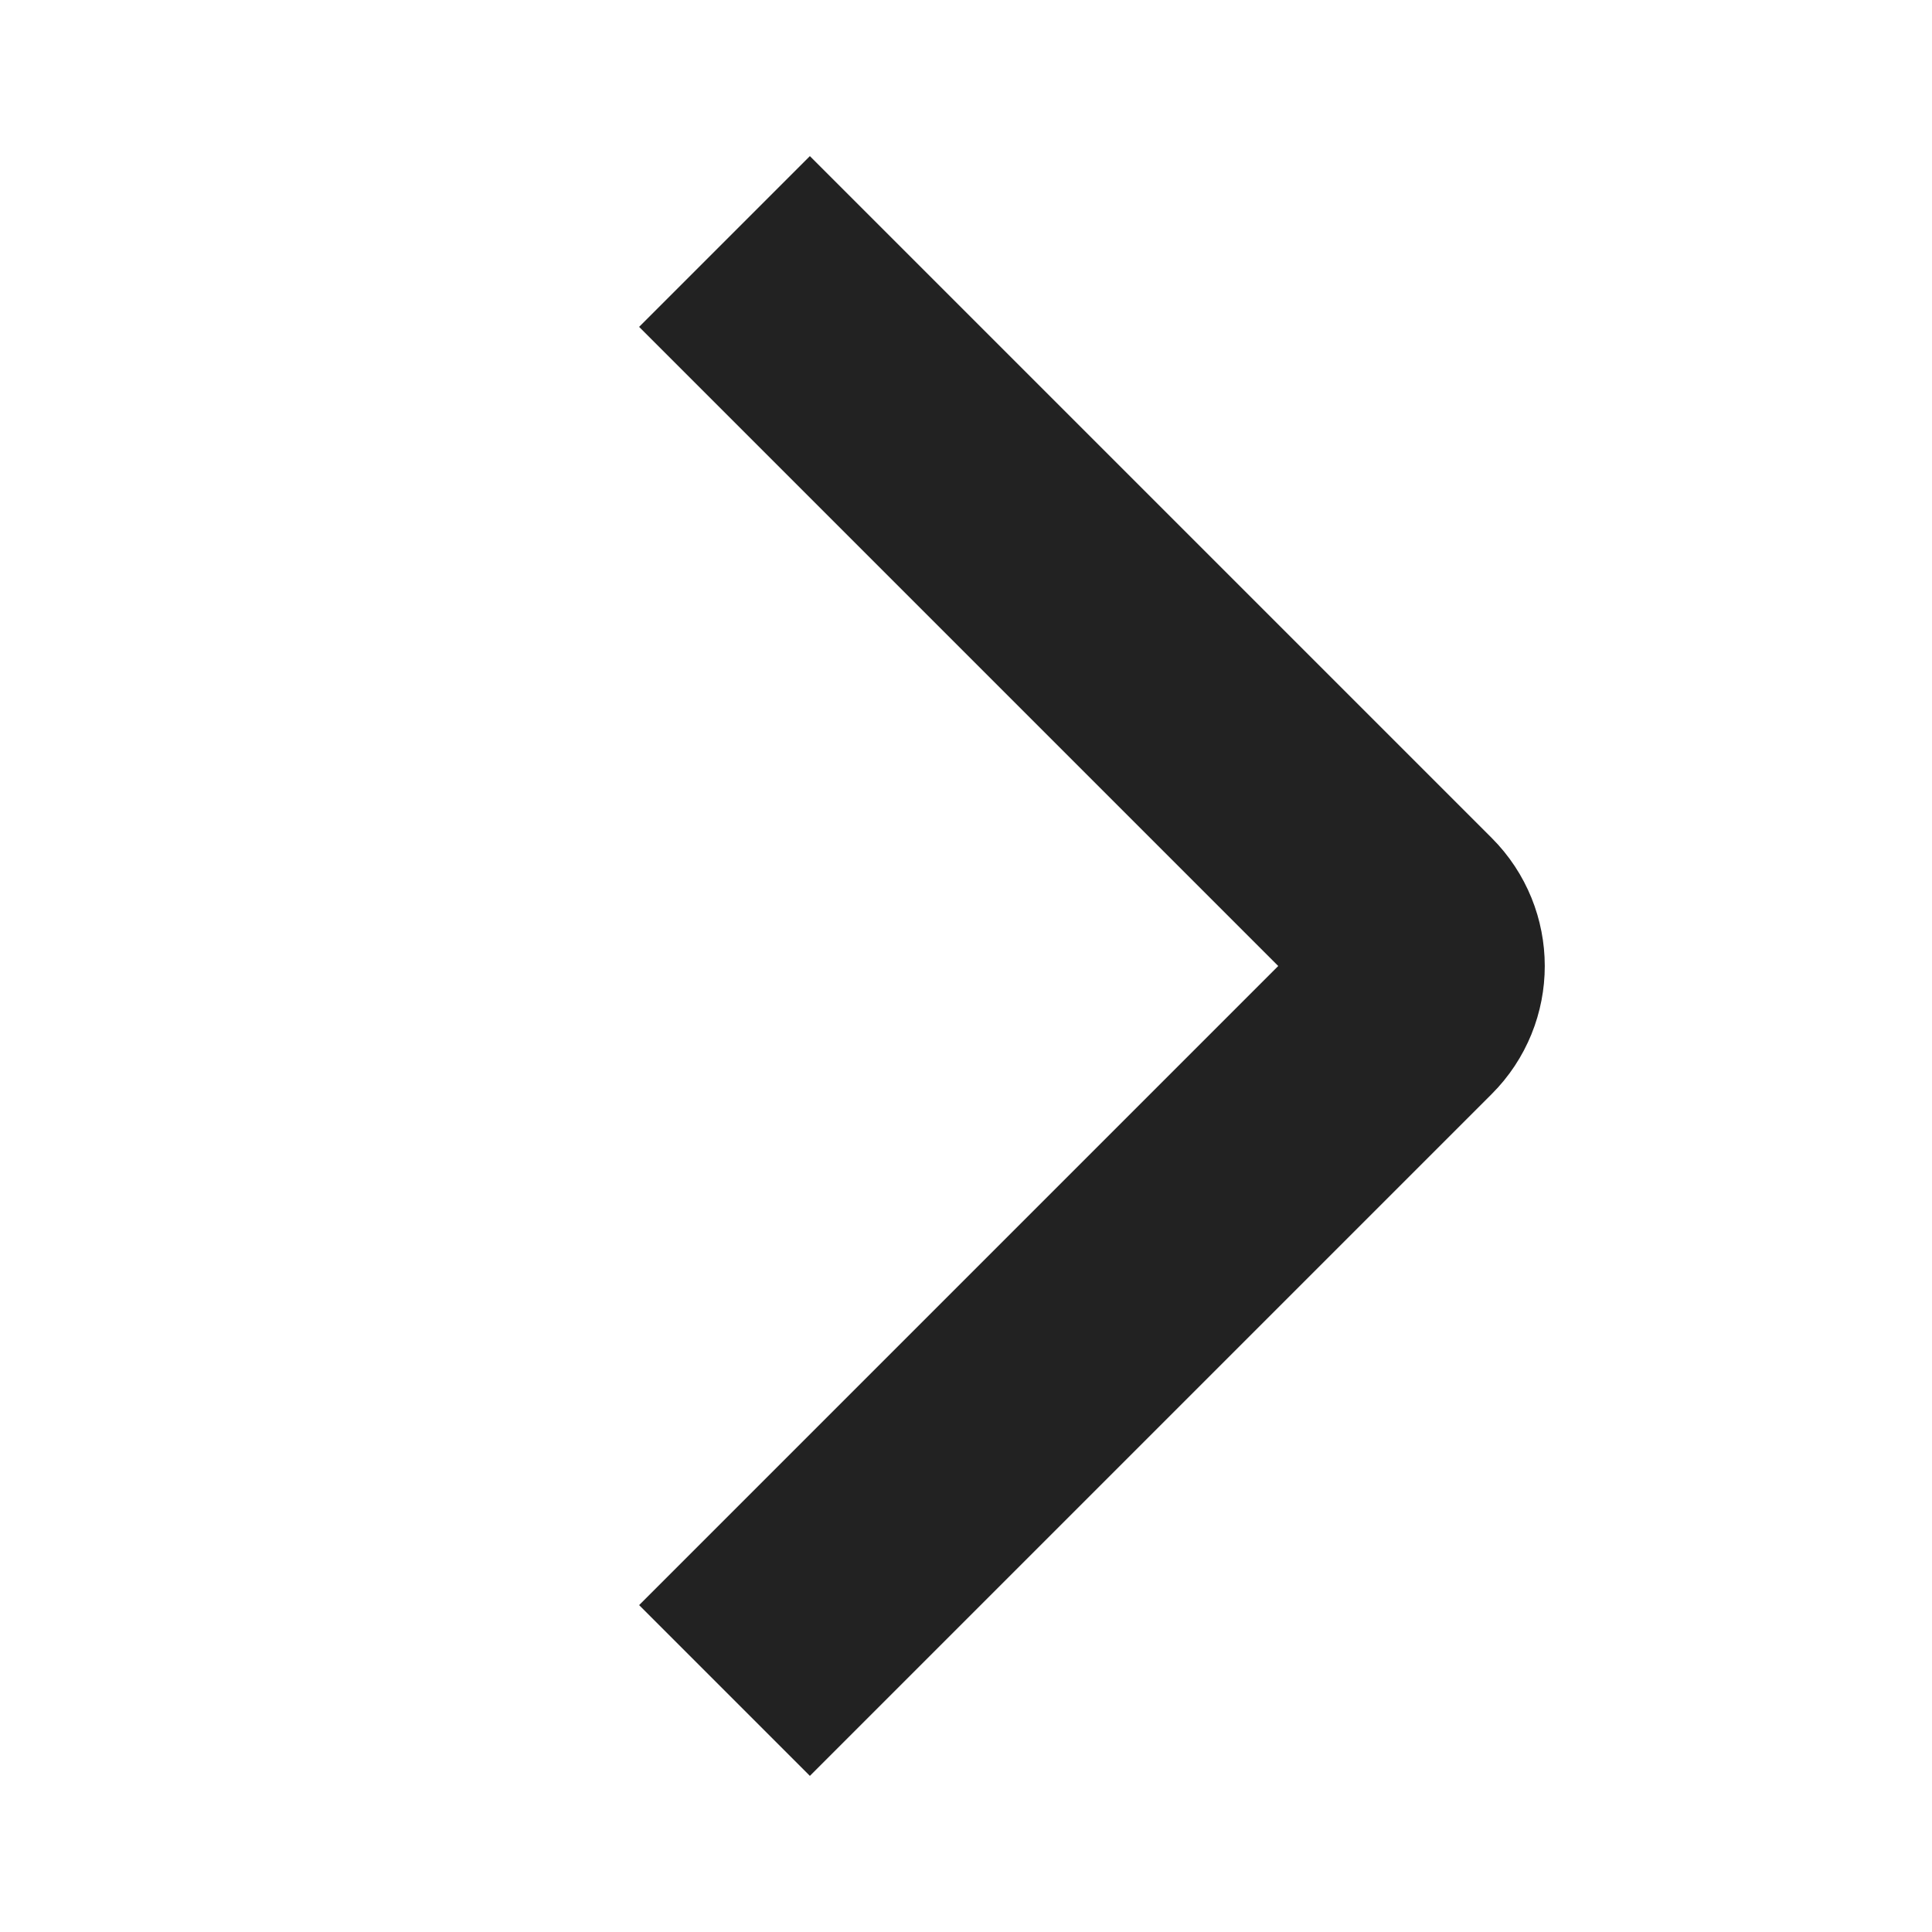<svg viewBox="0 0 32 32" xmlns="http://www.w3.org/2000/svg" aria-hidden="true" role="presentation" focusable="false" style="display: block; fill: none; height: 16px; width: 16px; stroke: rgb(34, 34, 34); stroke-width: 4; overflow: visible;"><g fill="none"><path d="m12 4 11.293 11.293c.391.391.391 1.024 0 1.414l-11.293 11.293"/></g></svg>
